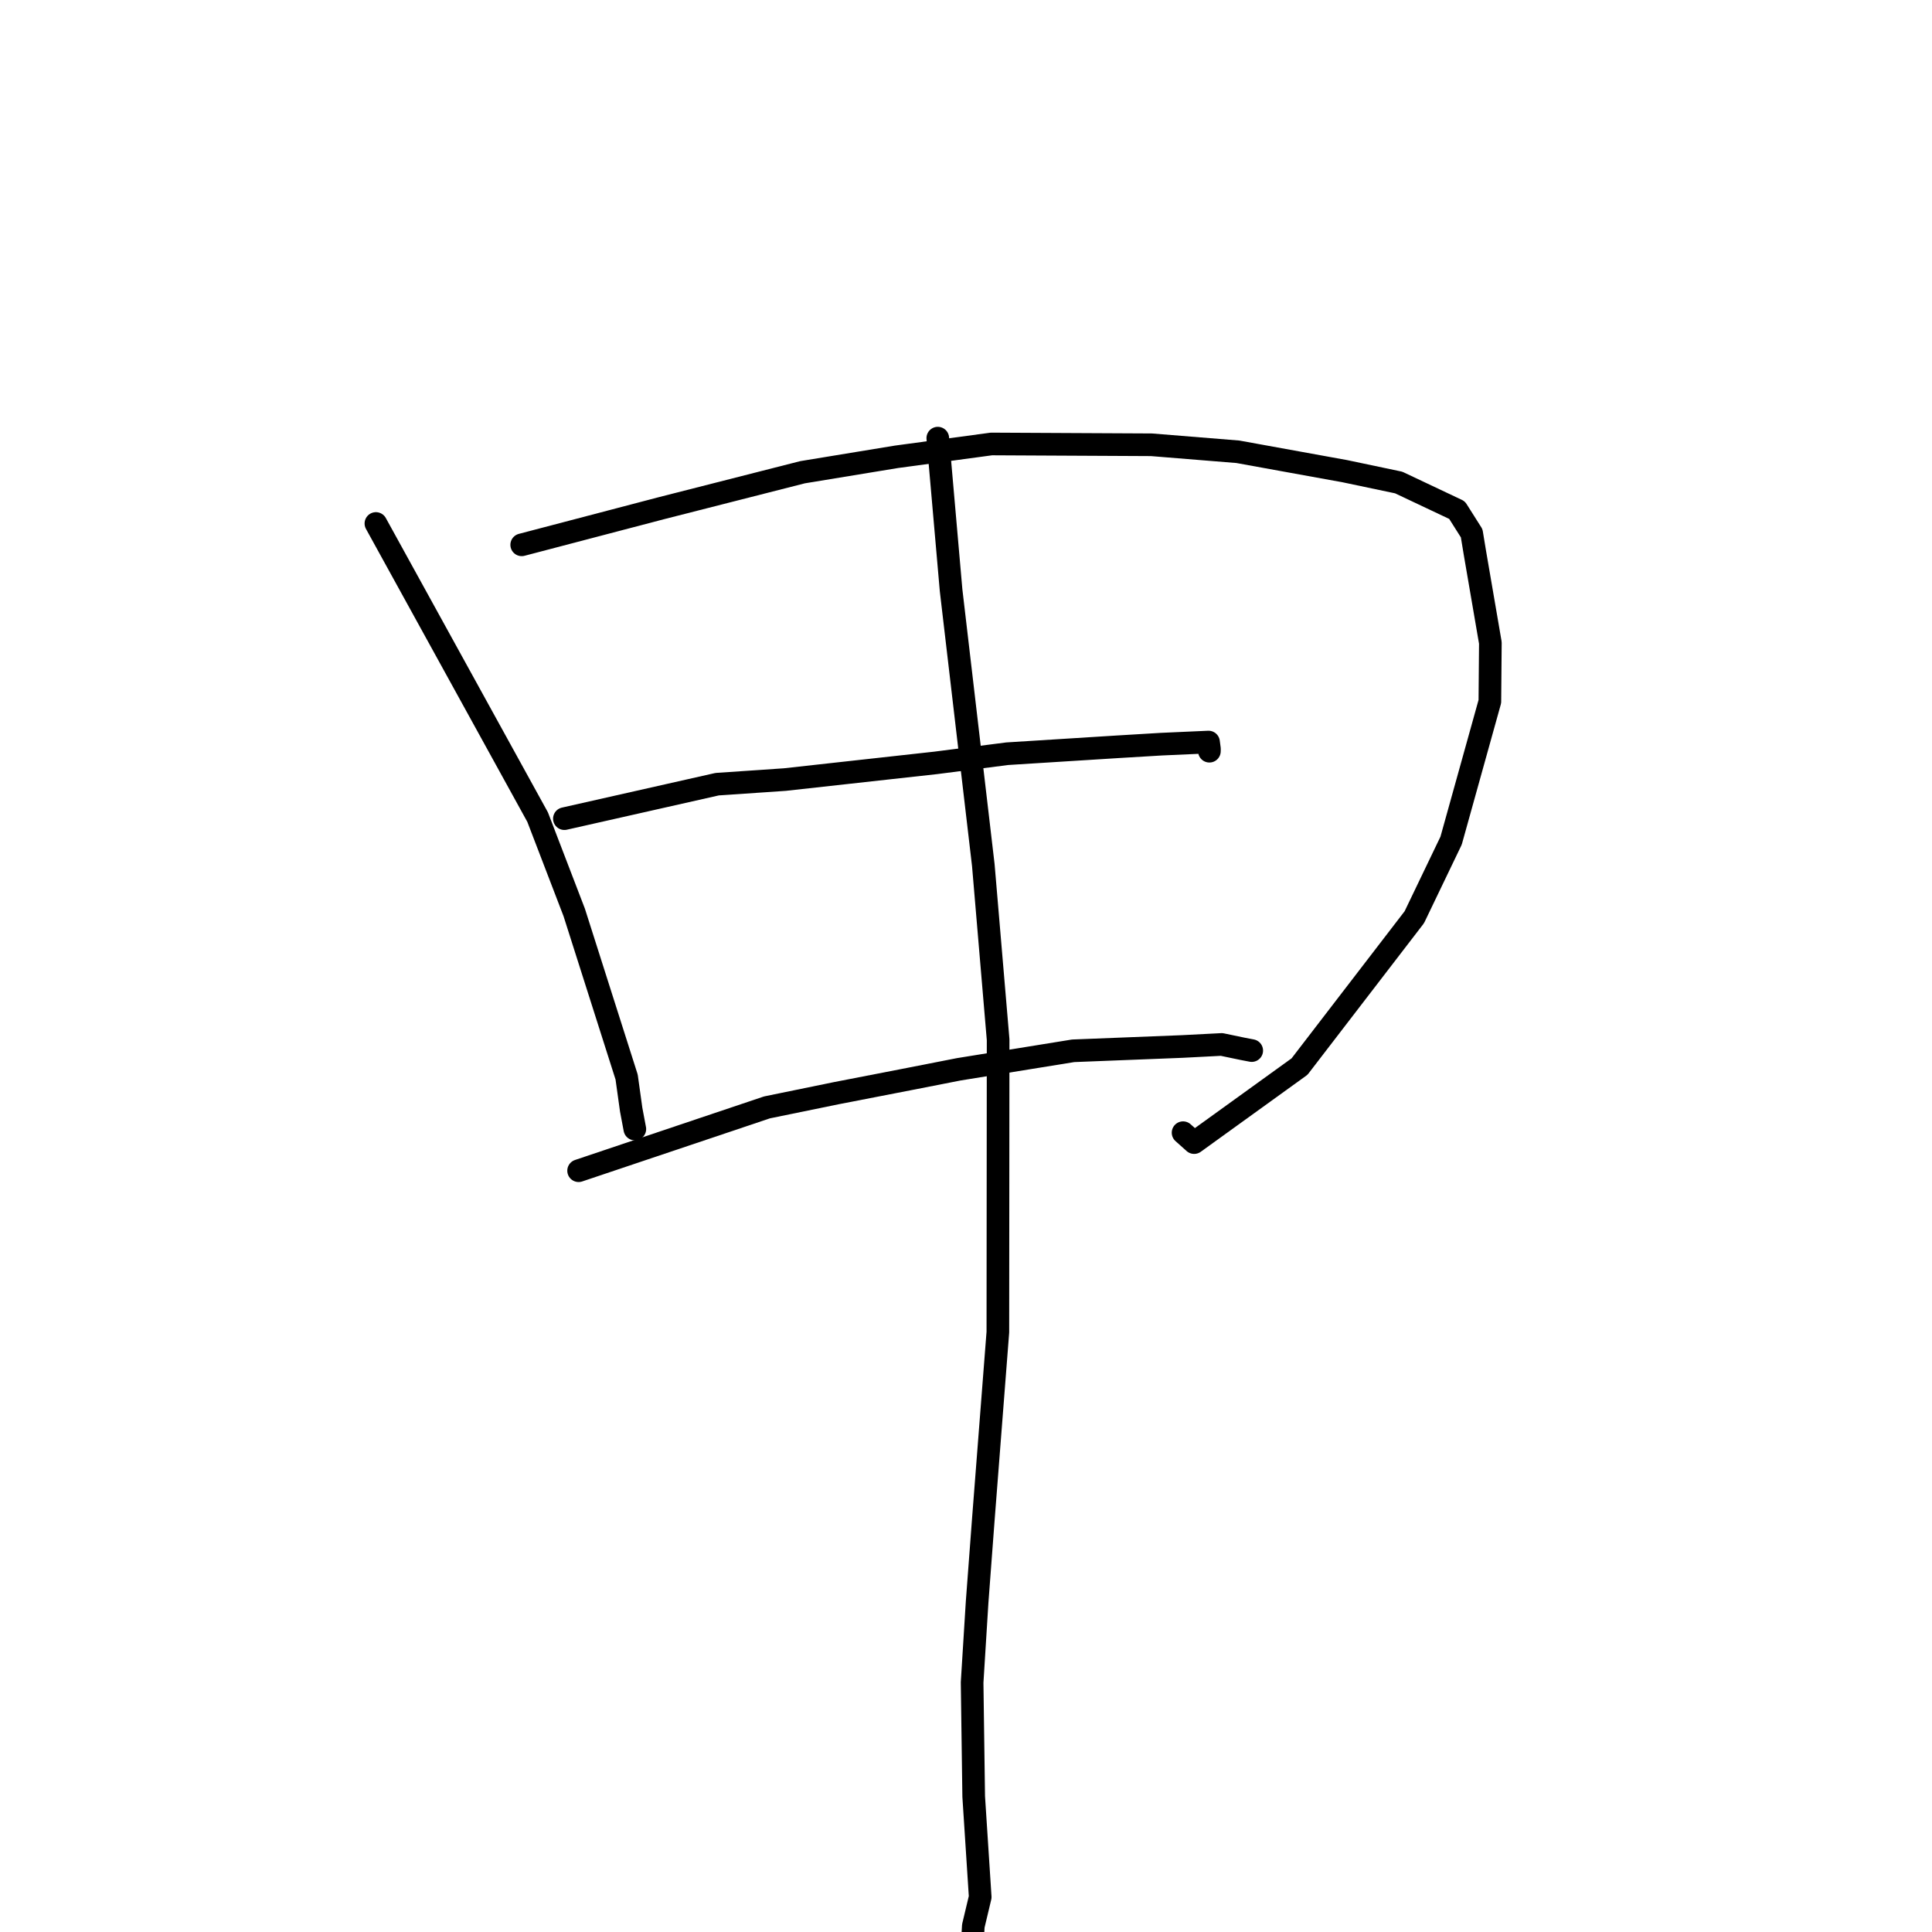 <?xml version="1.0" standalone="no"?>
    <svg width="256" height="256" xmlns="http://www.w3.org/2000/svg" version="1.1">
    <polyline stroke="black" stroke-width="3" stroke-linecap="round" fill="transparent" stroke-linejoin="round" points="49.81 69.365 71.239 108.274 76.089 120.906 83.031 142.712 83.637 147.047 84.112 149.569 84.119 149.603 " />
        <polyline stroke="black" stroke-width="3" stroke-linecap="round" fill="transparent" stroke-linejoin="round" points="69.129 72.192 87.707 67.32 106.337 62.574 118.782 60.53 131.369 58.828 152.574 58.935 164.023 59.863 178.226 62.44 185.336 63.937 193.062 67.59 195.005 70.662 195.435 73.271 197.481 85.18 197.414 92.955 192.279 111.388 187.405 121.533 172.196 141.324 158.231 151.4 156.763 150.087 " />
        <polyline stroke="black" stroke-width="3" stroke-linecap="round" fill="transparent" stroke-linejoin="round" points="74.784 108.476 95.032 103.907 104.001 103.297 124.005 101.083 133.464 99.872 148.161 98.949 153.882 98.606 160.136 98.326 160.258 99.235 160.252 99.538 " />
        <polyline stroke="black" stroke-width="3" stroke-linecap="round" fill="transparent" stroke-linejoin="round" points="76.669 155.126 101.627 146.736 110.826 144.85 120.543 142.963 127.049 141.687 142.201 139.236 156.655 138.666 161.876 138.396 164.662 138.977 165.632 139.163 165.861 139.207 " />
        <polyline stroke="black" stroke-width="3" stroke-linecap="round" fill="transparent" stroke-linejoin="round" points="124.262 58.056 126.024 78.208 130.293 114.62 132.257 137.769 132.222 176.512 130.299 201.288 129.473 212.281 128.81 222.942 129.02 238.053 129.882 251.37 128.969 255.201 128.697 260.016 128.672 260.46 " />
        </svg>